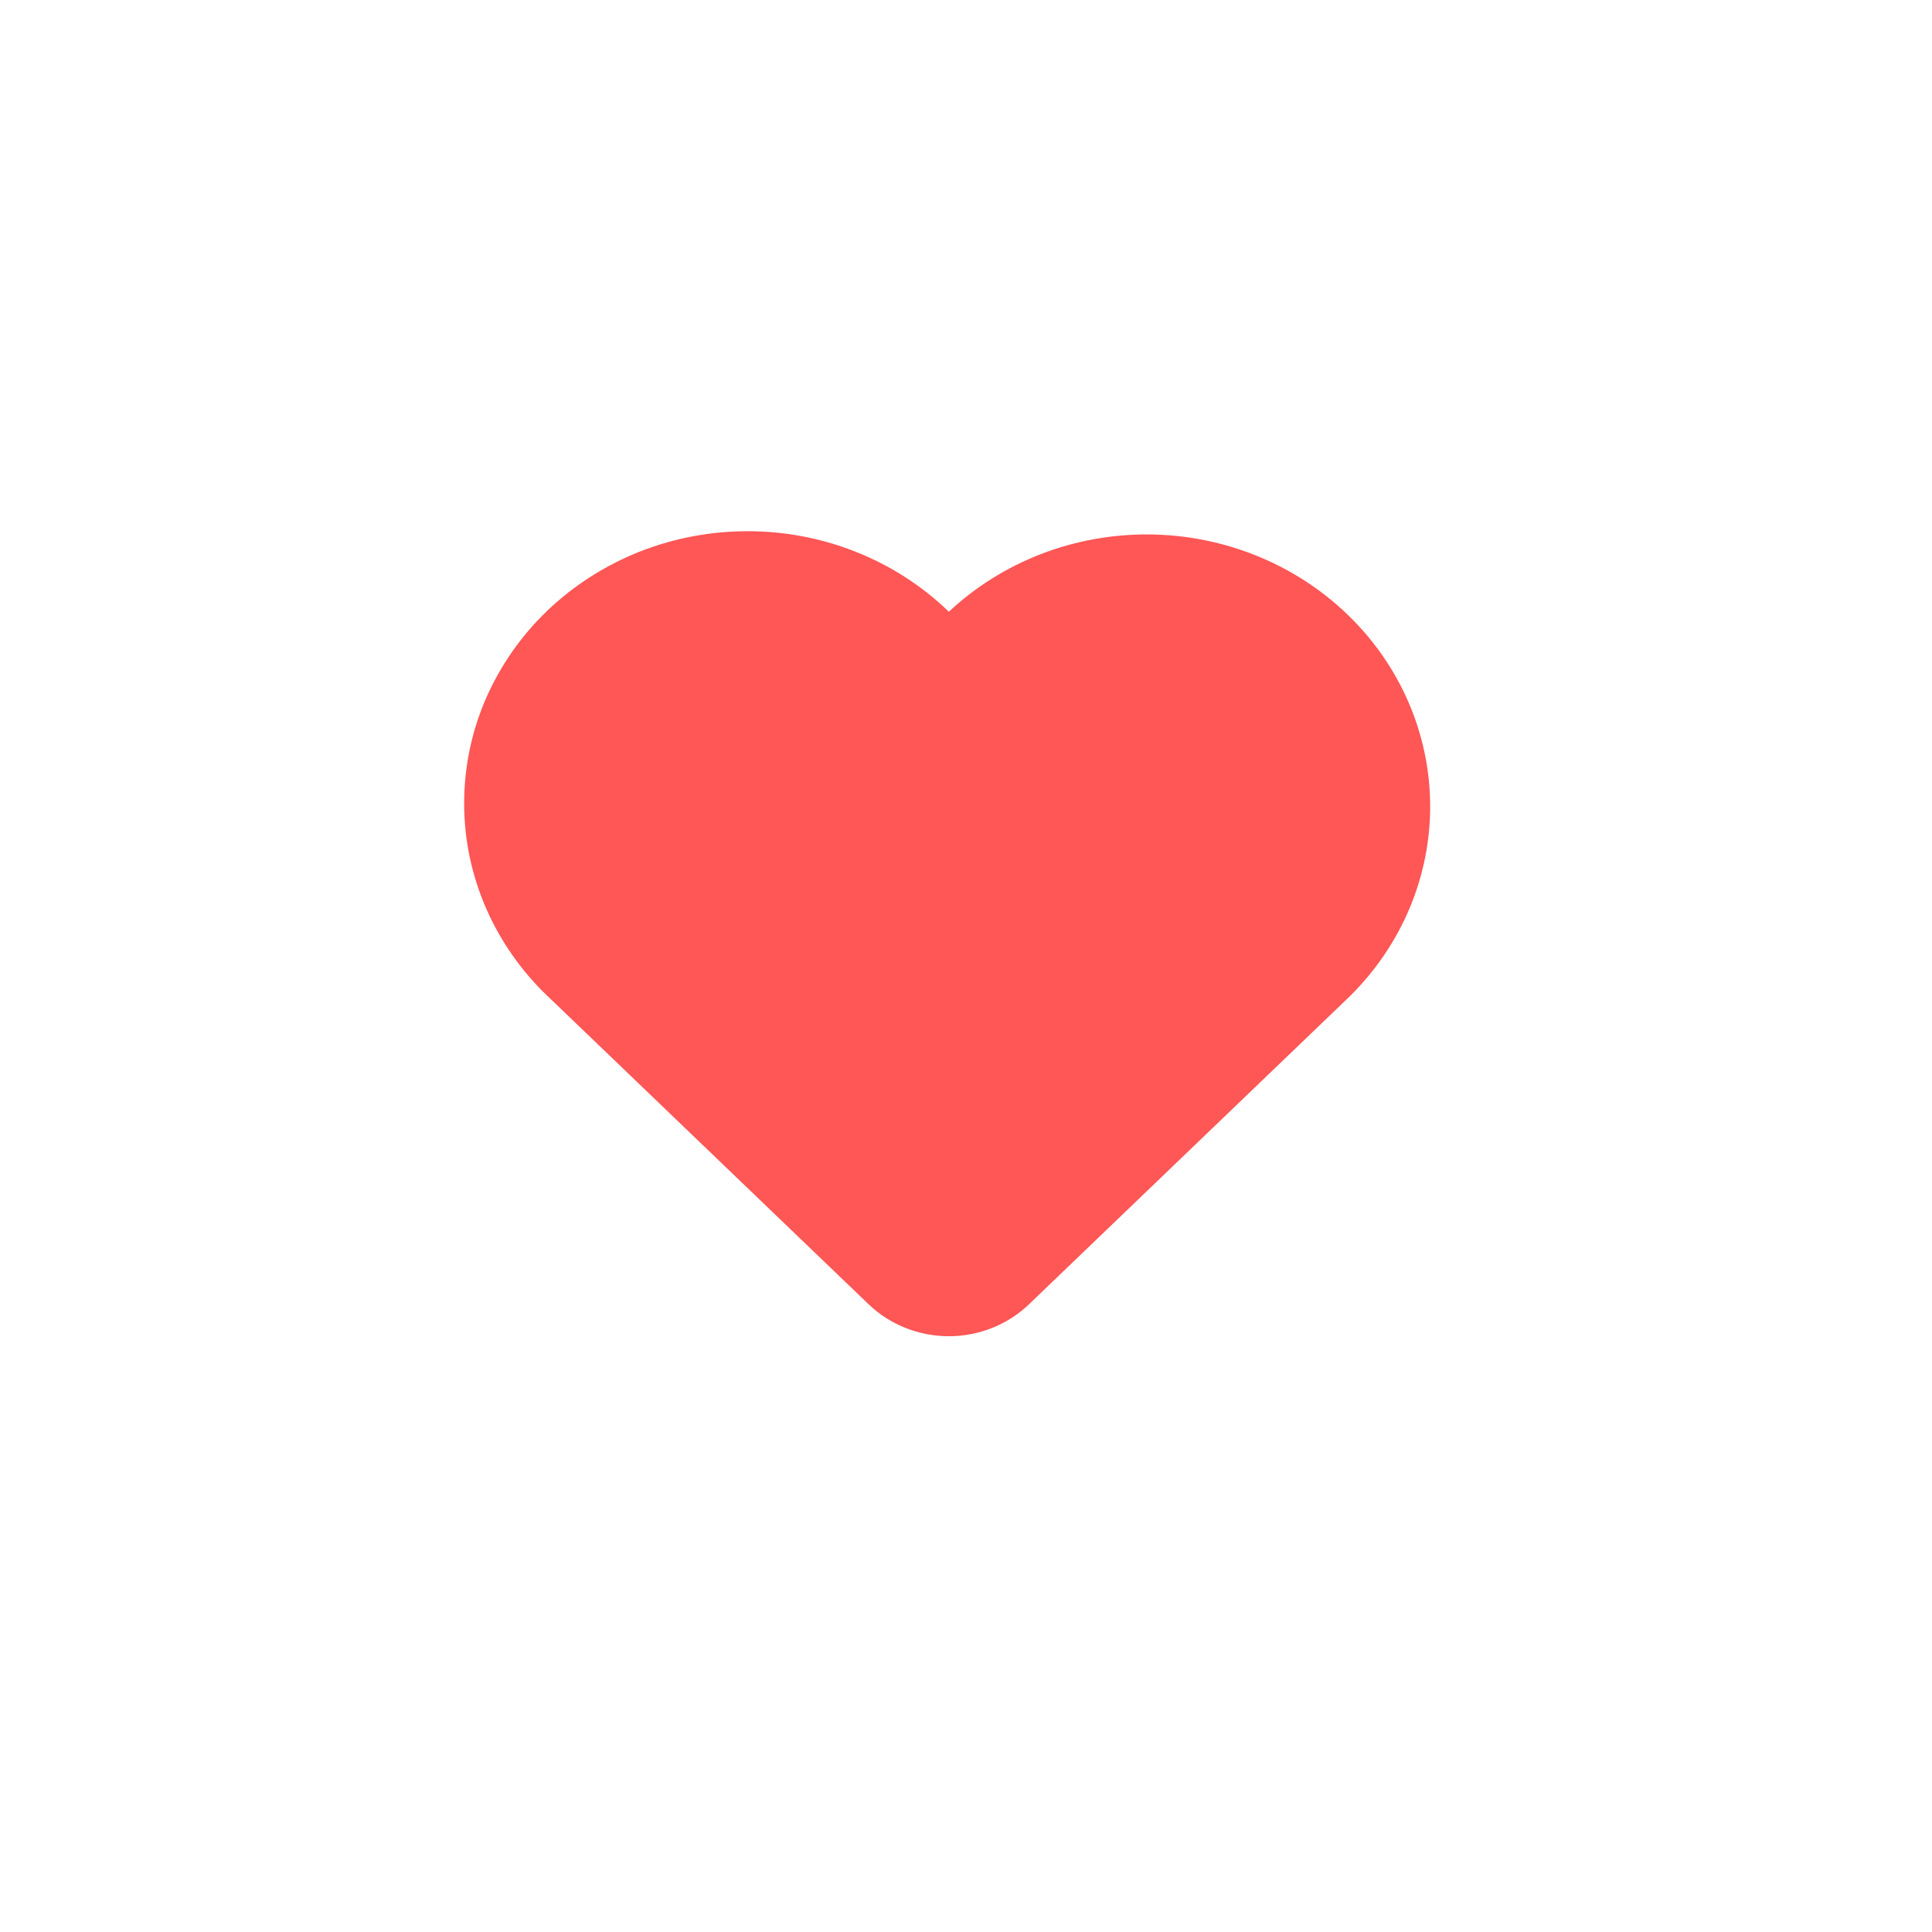<svg xmlns="http://www.w3.org/2000/svg" width="24" height="24" viewBox="0 0 24 24" fill="none">
  <path d="M7.154 12.018L7.154 12.018L7.152 12.017C6.871 11.749 6.648 11.431 6.496 11.082C6.345 10.734 6.266 10.361 6.266 9.985C6.265 9.608 6.341 9.235 6.491 8.886C6.642 8.537 6.863 8.218 7.143 7.949C7.424 7.68 7.758 7.466 8.127 7.319C8.496 7.173 8.892 7.098 9.293 7.099C9.694 7.099 10.09 7.176 10.458 7.324C10.827 7.472 11.16 7.688 11.439 7.958L11.781 8.289L12.129 7.964C12.696 7.433 13.463 7.134 14.264 7.139C15.065 7.144 15.828 7.452 16.388 7.99C16.948 8.527 17.261 9.25 17.266 10.001C17.271 10.75 16.968 11.476 16.417 12.02L12.436 15.842C12.436 15.842 12.436 15.842 12.436 15.842C12.267 16.004 12.034 16.099 11.787 16.099C11.54 16.099 11.306 16.004 11.137 15.842L7.154 12.018Z" fill="#FF5656" stroke="#FF5656"/>
</svg>
